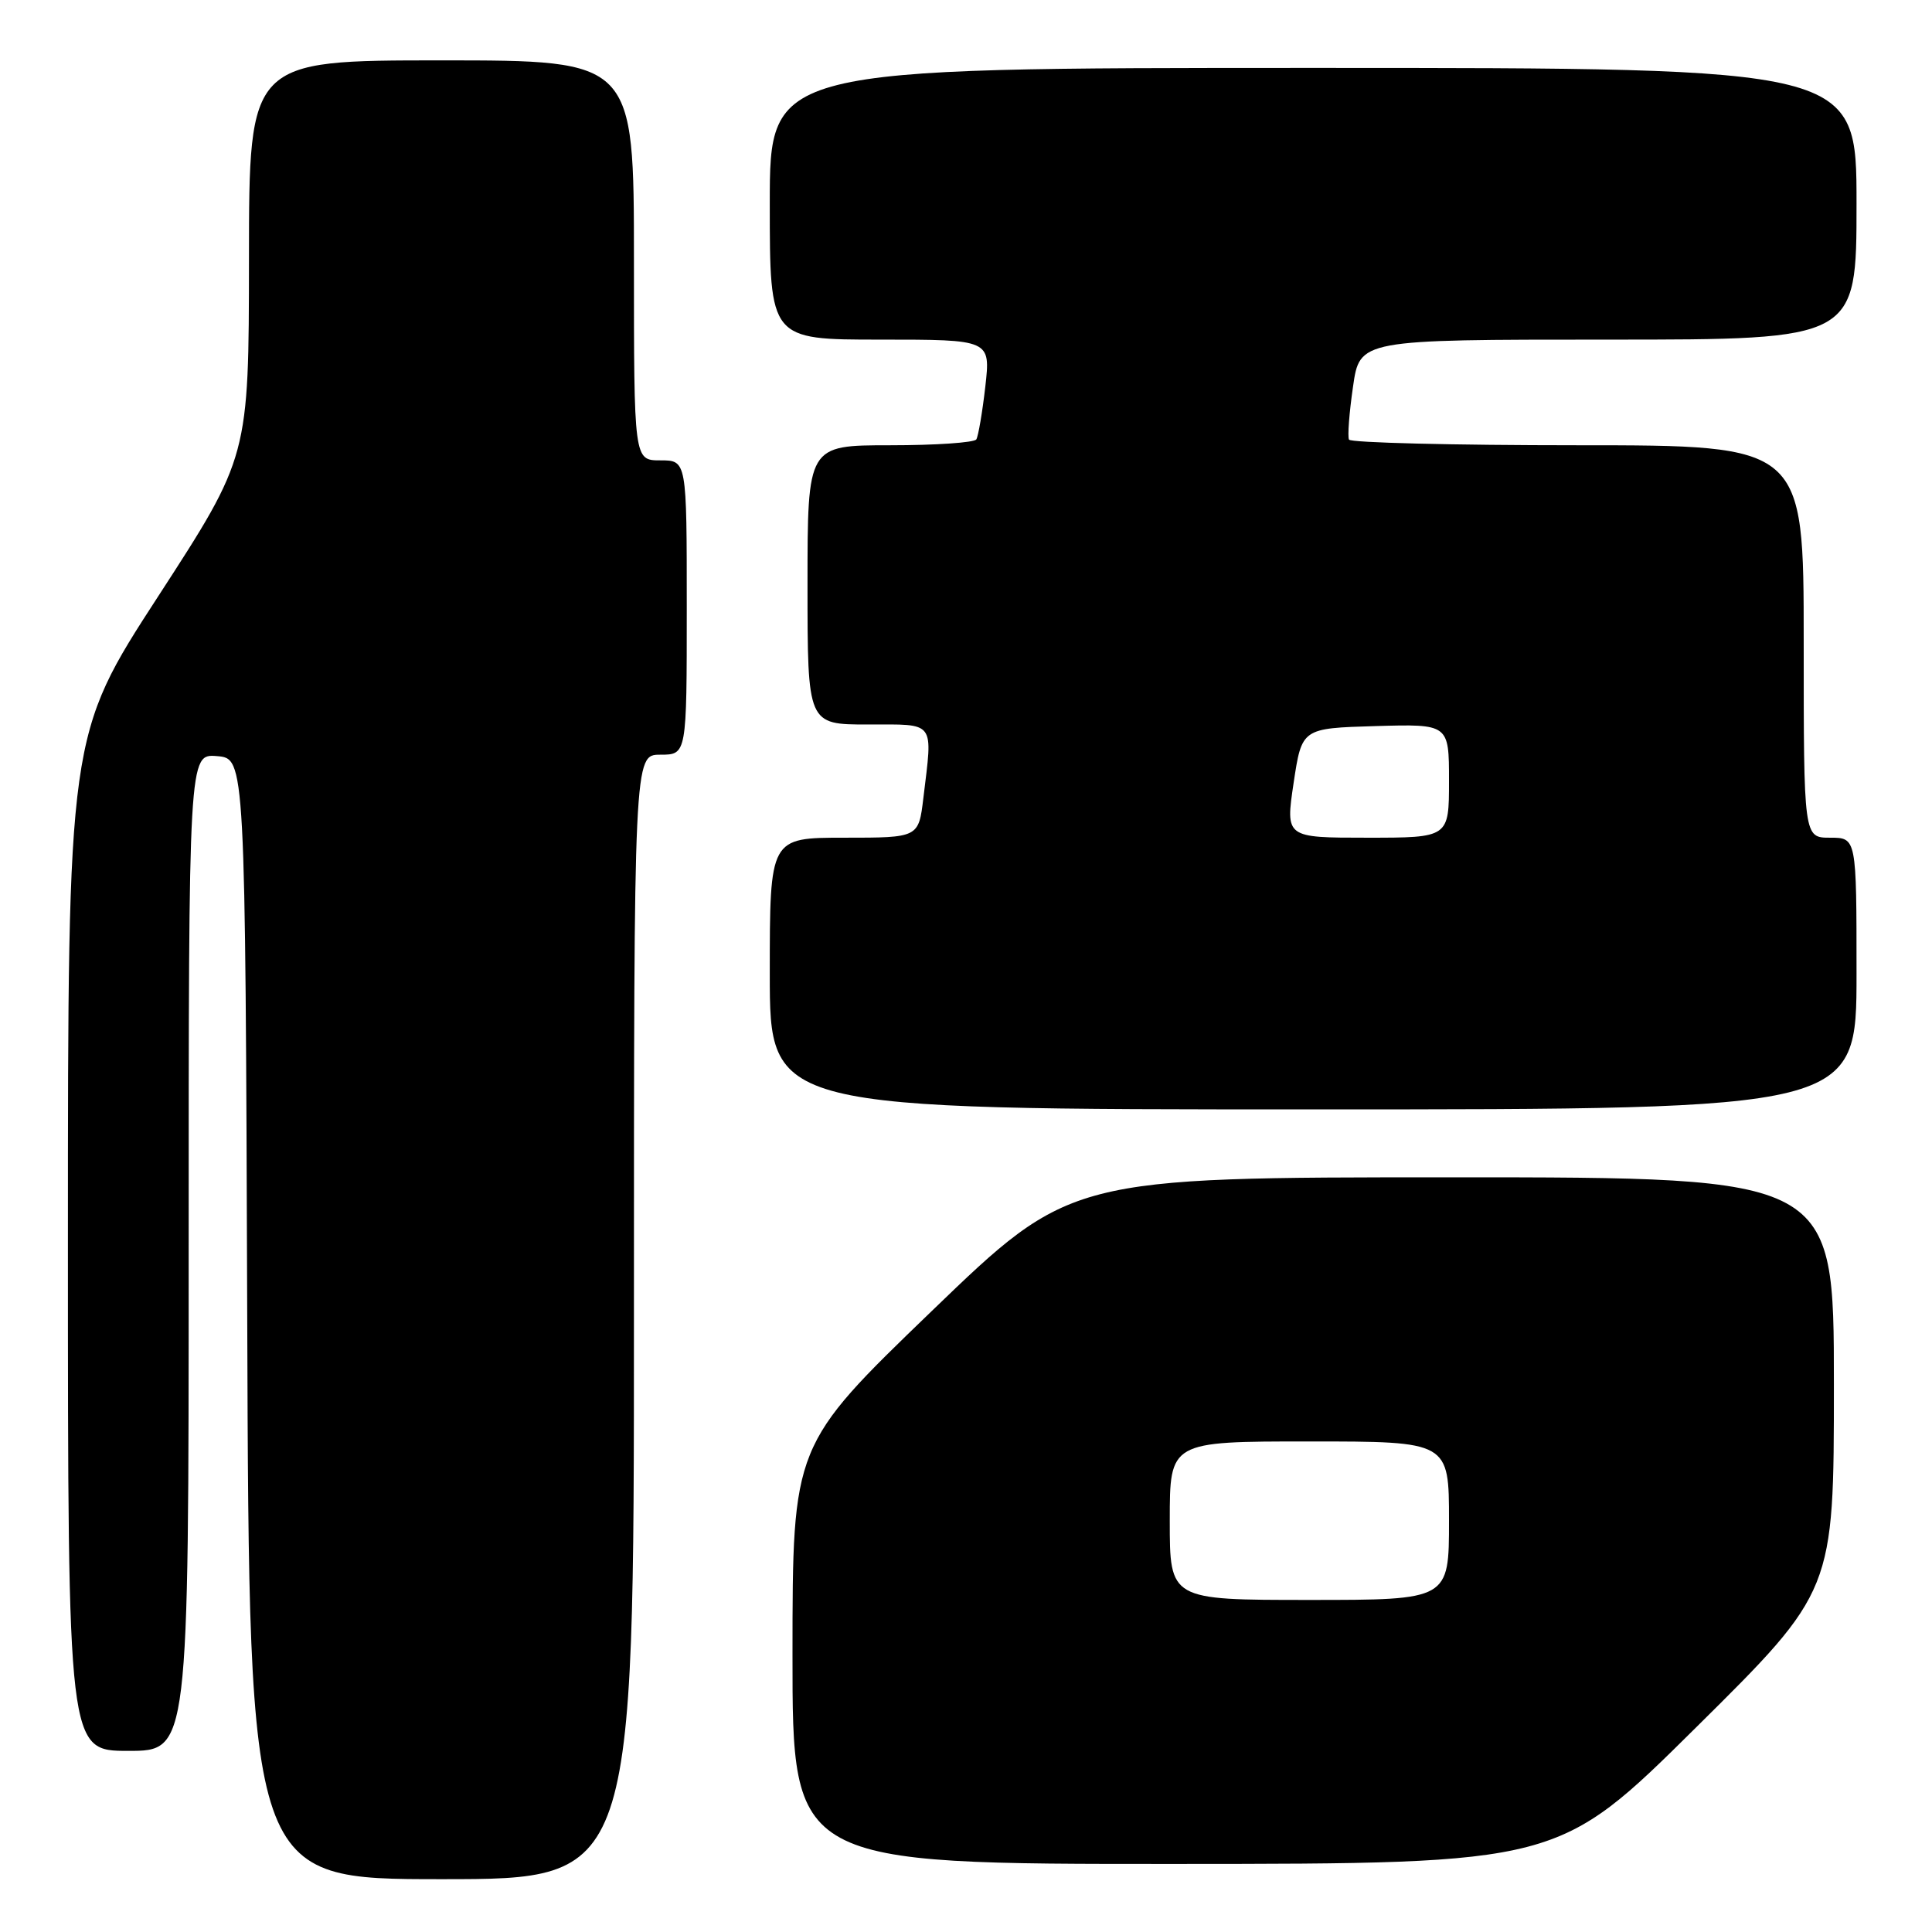 <?xml version="1.0" encoding="UTF-8" standalone="no"?>
<!DOCTYPE svg PUBLIC "-//W3C//DTD SVG 1.1//EN" "http://www.w3.org/Graphics/SVG/1.1/DTD/svg11.dtd" >
<svg xmlns="http://www.w3.org/2000/svg" xmlns:xlink="http://www.w3.org/1999/xlink" version="1.1" viewBox="0 0 256 256">
 <g >
 <path fill="currentColor"
d=" M 84.00 174.50 C 84.00 100.00 84.00 100.00 87.50 100.00 C 91.00 100.00 91.00 100.00 91.00 80.50 C 91.00 61.00 91.00 61.00 87.50 61.00 C 84.00 61.00 84.00 61.00 84.00 34.50 C 84.00 8.00 84.00 8.00 58.50 8.00 C 33.00 8.00 33.00 8.00 32.99 34.25 C 32.97 60.50 32.97 60.50 20.99 78.97 C 9.00 97.44 9.00 97.44 9.00 164.72 C 9.00 232.00 9.00 232.00 17.00 232.00 C 25.00 232.00 25.00 232.00 25.00 165.94 C 25.00 99.88 25.00 99.88 28.75 100.19 C 32.50 100.50 32.50 100.50 32.76 174.75 C 33.01 249.00 33.01 249.00 58.51 249.00 C 84.00 249.00 84.00 249.00 84.00 174.50 Z  M 224.75 228.88 C 243.00 210.81 243.00 210.81 243.00 183.41 C 243.00 156.00 243.00 156.00 192.42 156.00 C 141.84 156.00 141.84 156.00 123.43 173.75 C 105.02 191.50 105.02 191.50 105.01 219.25 C 105.00 247.00 105.00 247.00 155.75 246.98 C 206.50 246.96 206.50 246.96 224.75 228.88 Z  M 246.00 129.00 C 246.00 111.00 246.00 111.00 242.50 111.00 C 239.00 111.00 239.00 111.00 239.00 85.00 C 239.00 59.00 239.00 59.00 209.06 59.00 C 192.59 59.00 178.95 58.66 178.75 58.25 C 178.54 57.84 178.78 54.69 179.28 51.25 C 180.17 45.00 180.17 45.00 213.09 45.00 C 246.00 45.00 246.00 45.00 246.00 27.00 C 246.00 9.00 246.00 9.00 174.00 9.00 C 102.00 9.00 102.00 9.00 102.00 27.00 C 102.00 45.00 102.00 45.00 116.63 45.00 C 131.26 45.00 131.26 45.00 130.56 51.22 C 130.17 54.63 129.63 57.78 129.37 58.22 C 129.10 58.65 123.96 59.00 117.94 59.00 C 107.00 59.00 107.00 59.00 107.00 77.50 C 107.00 96.00 107.00 96.00 115.00 96.00 C 124.06 96.00 123.60 95.38 122.35 105.75 C 121.72 111.00 121.72 111.00 111.86 111.00 C 102.00 111.00 102.00 111.00 102.00 129.00 C 102.00 147.00 102.00 147.00 174.00 147.00 C 246.00 147.00 246.00 147.00 246.00 129.00 Z  M 155.00 201.50 C 155.00 191.00 155.00 191.00 173.50 191.00 C 192.00 191.00 192.00 191.00 192.00 201.50 C 192.00 212.00 192.00 212.00 173.50 212.00 C 155.00 212.00 155.00 212.00 155.00 201.50 Z  M 171.41 103.75 C 172.50 96.50 172.50 96.50 182.25 96.21 C 192.00 95.93 192.00 95.93 192.00 103.46 C 192.00 111.00 192.00 111.00 181.16 111.00 C 170.33 111.00 170.33 111.00 171.41 103.75 Z "/>
</g>
</svg>